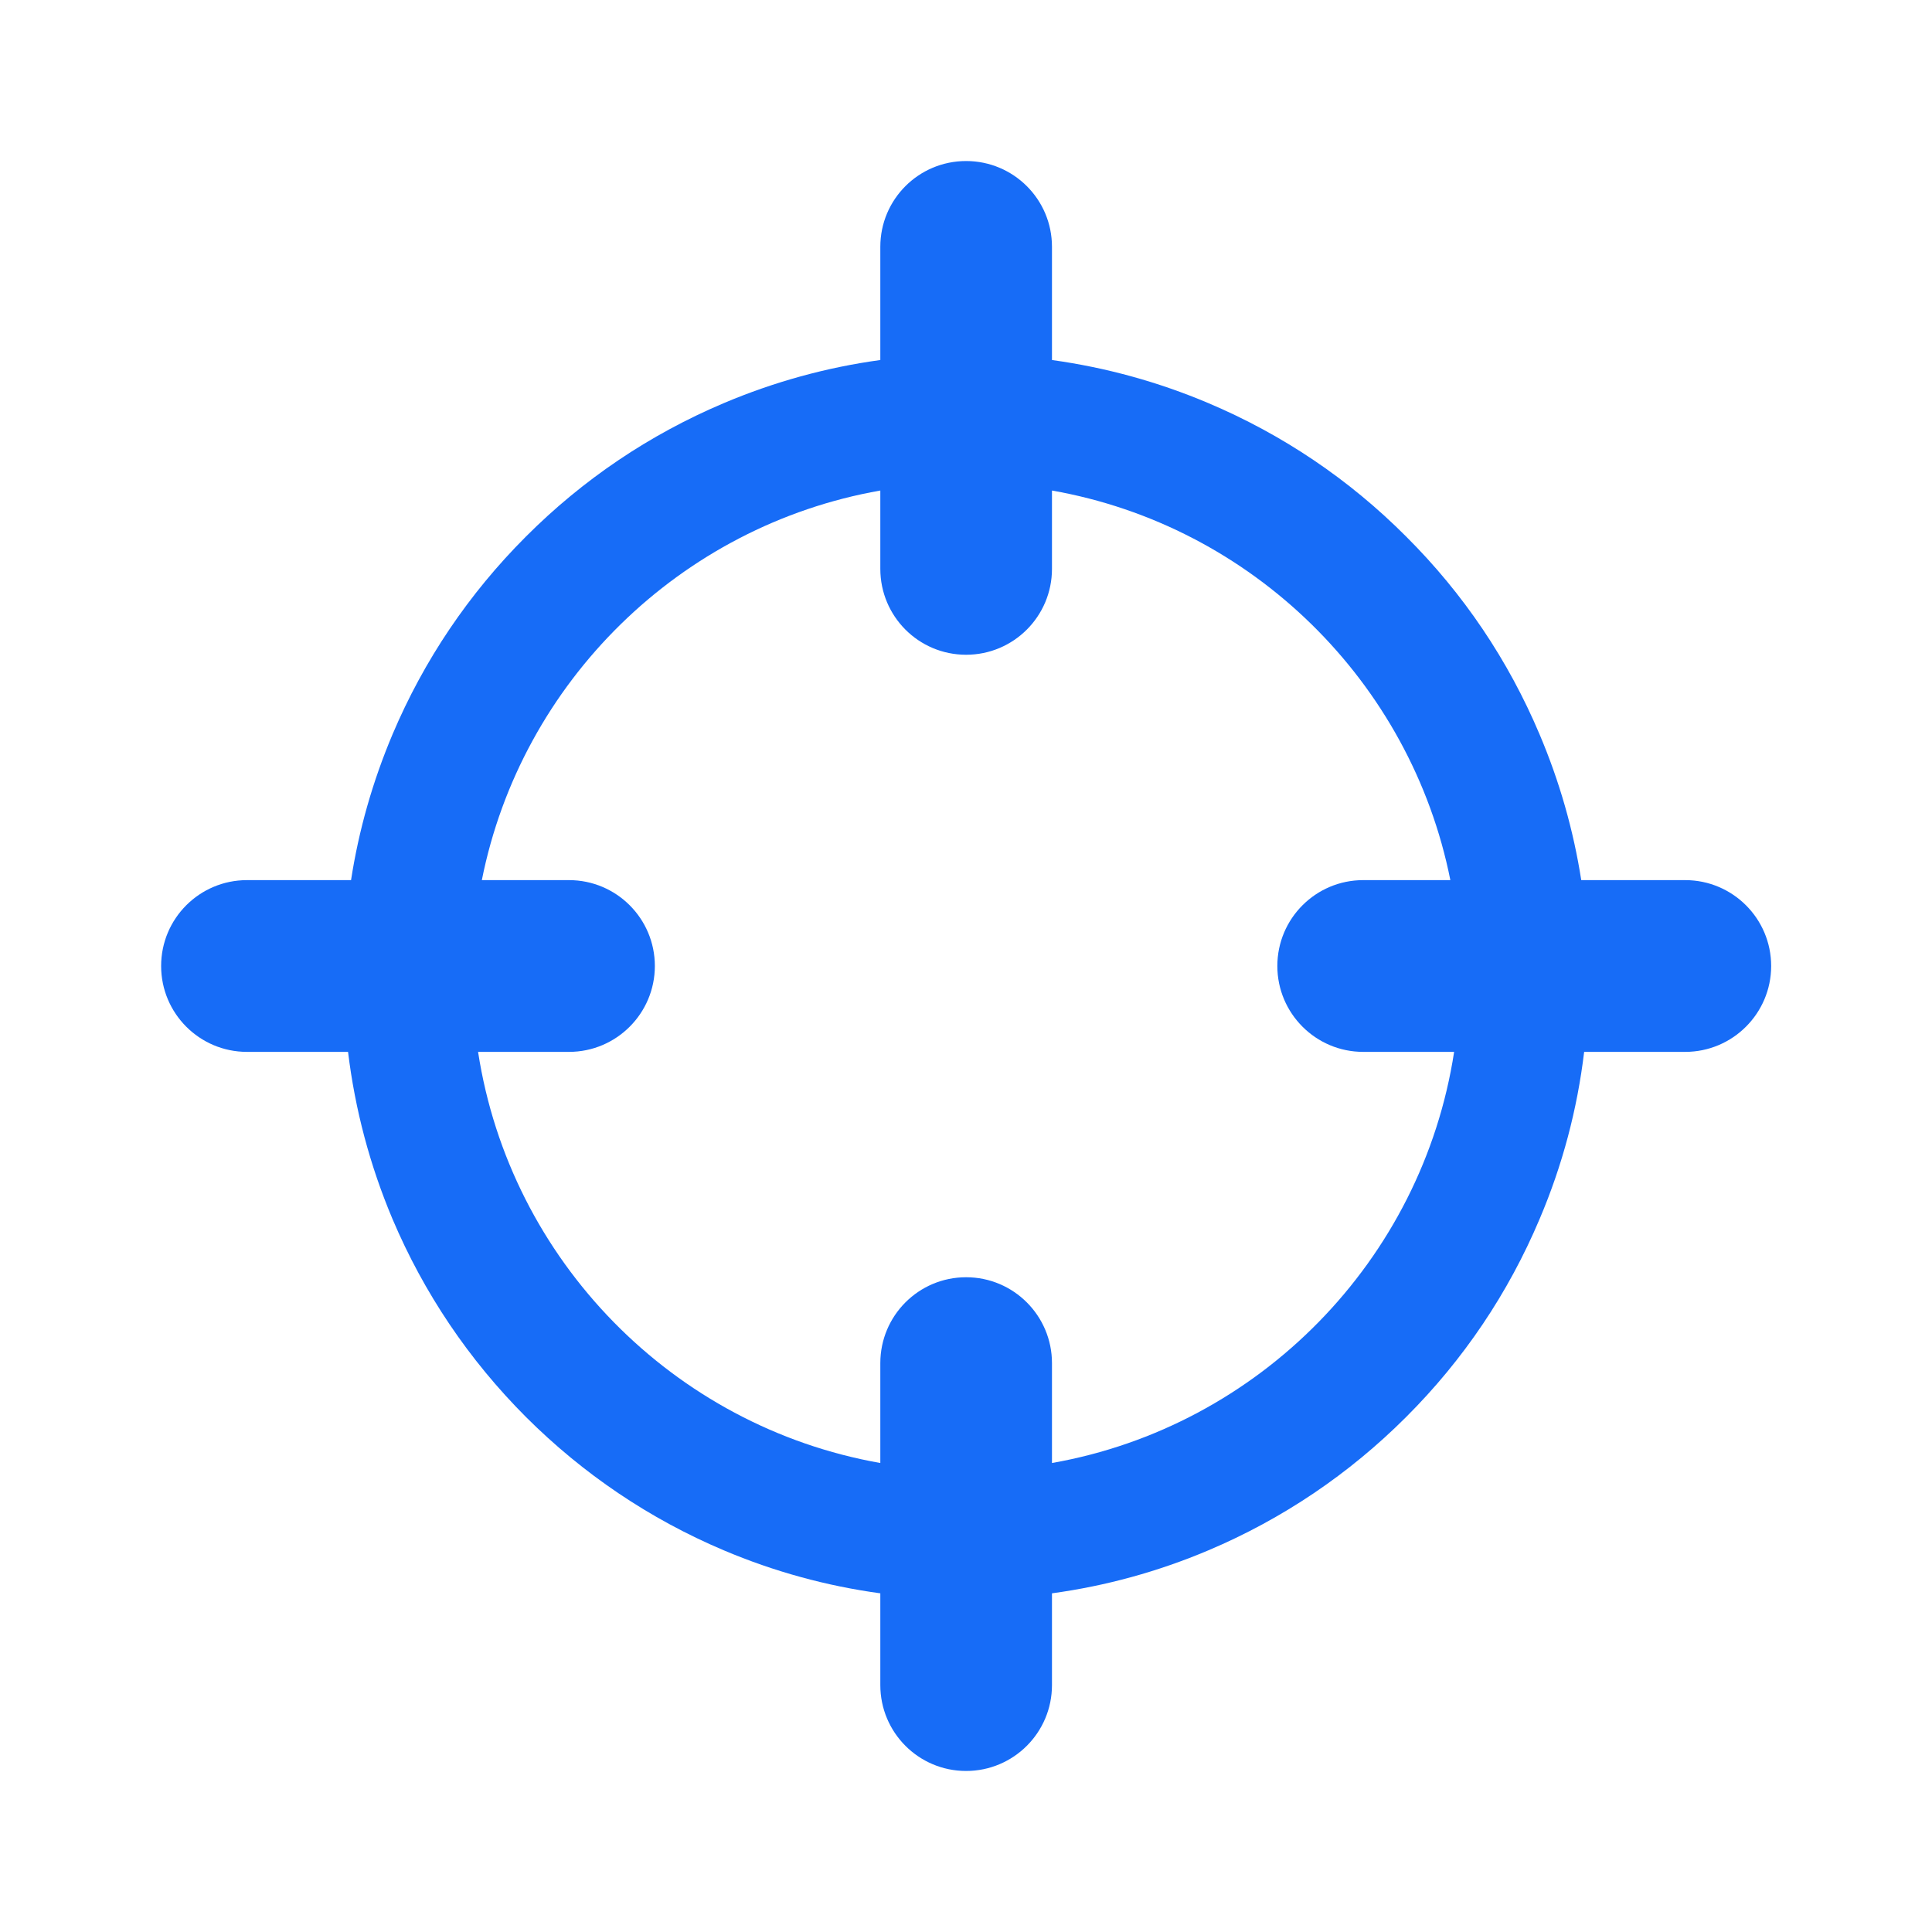<svg width="20" height="20" viewBox="0 0 20 20" fill="none" xmlns="http://www.w3.org/2000/svg">
<path d="M10.001 18.333C9.51 18.333 9.113 17.935 9.113 17.444V16.494C8.556 16.418 8.013 16.269 7.493 16.049C6.725 15.724 6.036 15.259 5.444 14.668C4.853 14.076 4.388 13.386 4.063 12.619C3.829 12.064 3.675 11.484 3.603 10.889H2.557C2.065 10.889 1.668 10.49 1.668 10C1.668 9.509 2.065 9.111 2.557 9.111H3.634C3.714 8.593 3.858 8.089 4.063 7.603C4.388 6.835 4.853 6.146 5.444 5.555C6.036 4.962 6.725 4.498 7.493 4.173C8.013 3.953 8.556 3.803 9.113 3.727V2.555C9.113 2.064 9.51 1.667 10.001 1.667C10.492 1.667 10.89 2.064 10.89 2.555V3.727C11.447 3.804 11.989 3.953 12.509 4.173C13.277 4.498 13.966 4.962 14.557 5.555C15.15 6.146 15.614 6.835 15.938 7.603C16.144 8.089 16.288 8.593 16.369 9.111H17.445C17.936 9.111 18.335 9.509 18.335 10C18.335 10.49 17.936 10.889 17.445 10.889H16.399C16.328 11.484 16.174 12.064 15.938 12.619C15.614 13.386 15.15 14.076 14.557 14.668C13.966 15.259 13.277 15.724 12.509 16.049C11.989 16.269 11.447 16.418 10.89 16.494V17.444C10.89 17.935 10.492 18.333 10.001 18.333ZM10.001 13.222C10.492 13.222 10.89 13.62 10.89 14.111V15.145C13.034 14.767 14.722 13.048 15.053 10.889H14.112C13.621 10.889 13.223 10.49 13.223 10C13.223 9.509 13.621 9.111 14.112 9.111H15.014C14.605 7.057 12.96 5.442 10.89 5.078V5.889C10.89 6.38 10.492 6.778 10.001 6.778C9.51 6.778 9.113 6.38 9.113 5.889V5.078C7.042 5.442 5.397 7.057 4.988 9.111H5.89C6.381 9.111 6.779 9.509 6.779 10C6.779 10.49 6.381 10.889 5.89 10.889H4.949C5.281 13.048 6.969 14.767 9.113 15.145V14.111C9.113 13.62 9.51 13.222 10.001 13.222Z" fill="#176CF7"/>
</svg>
